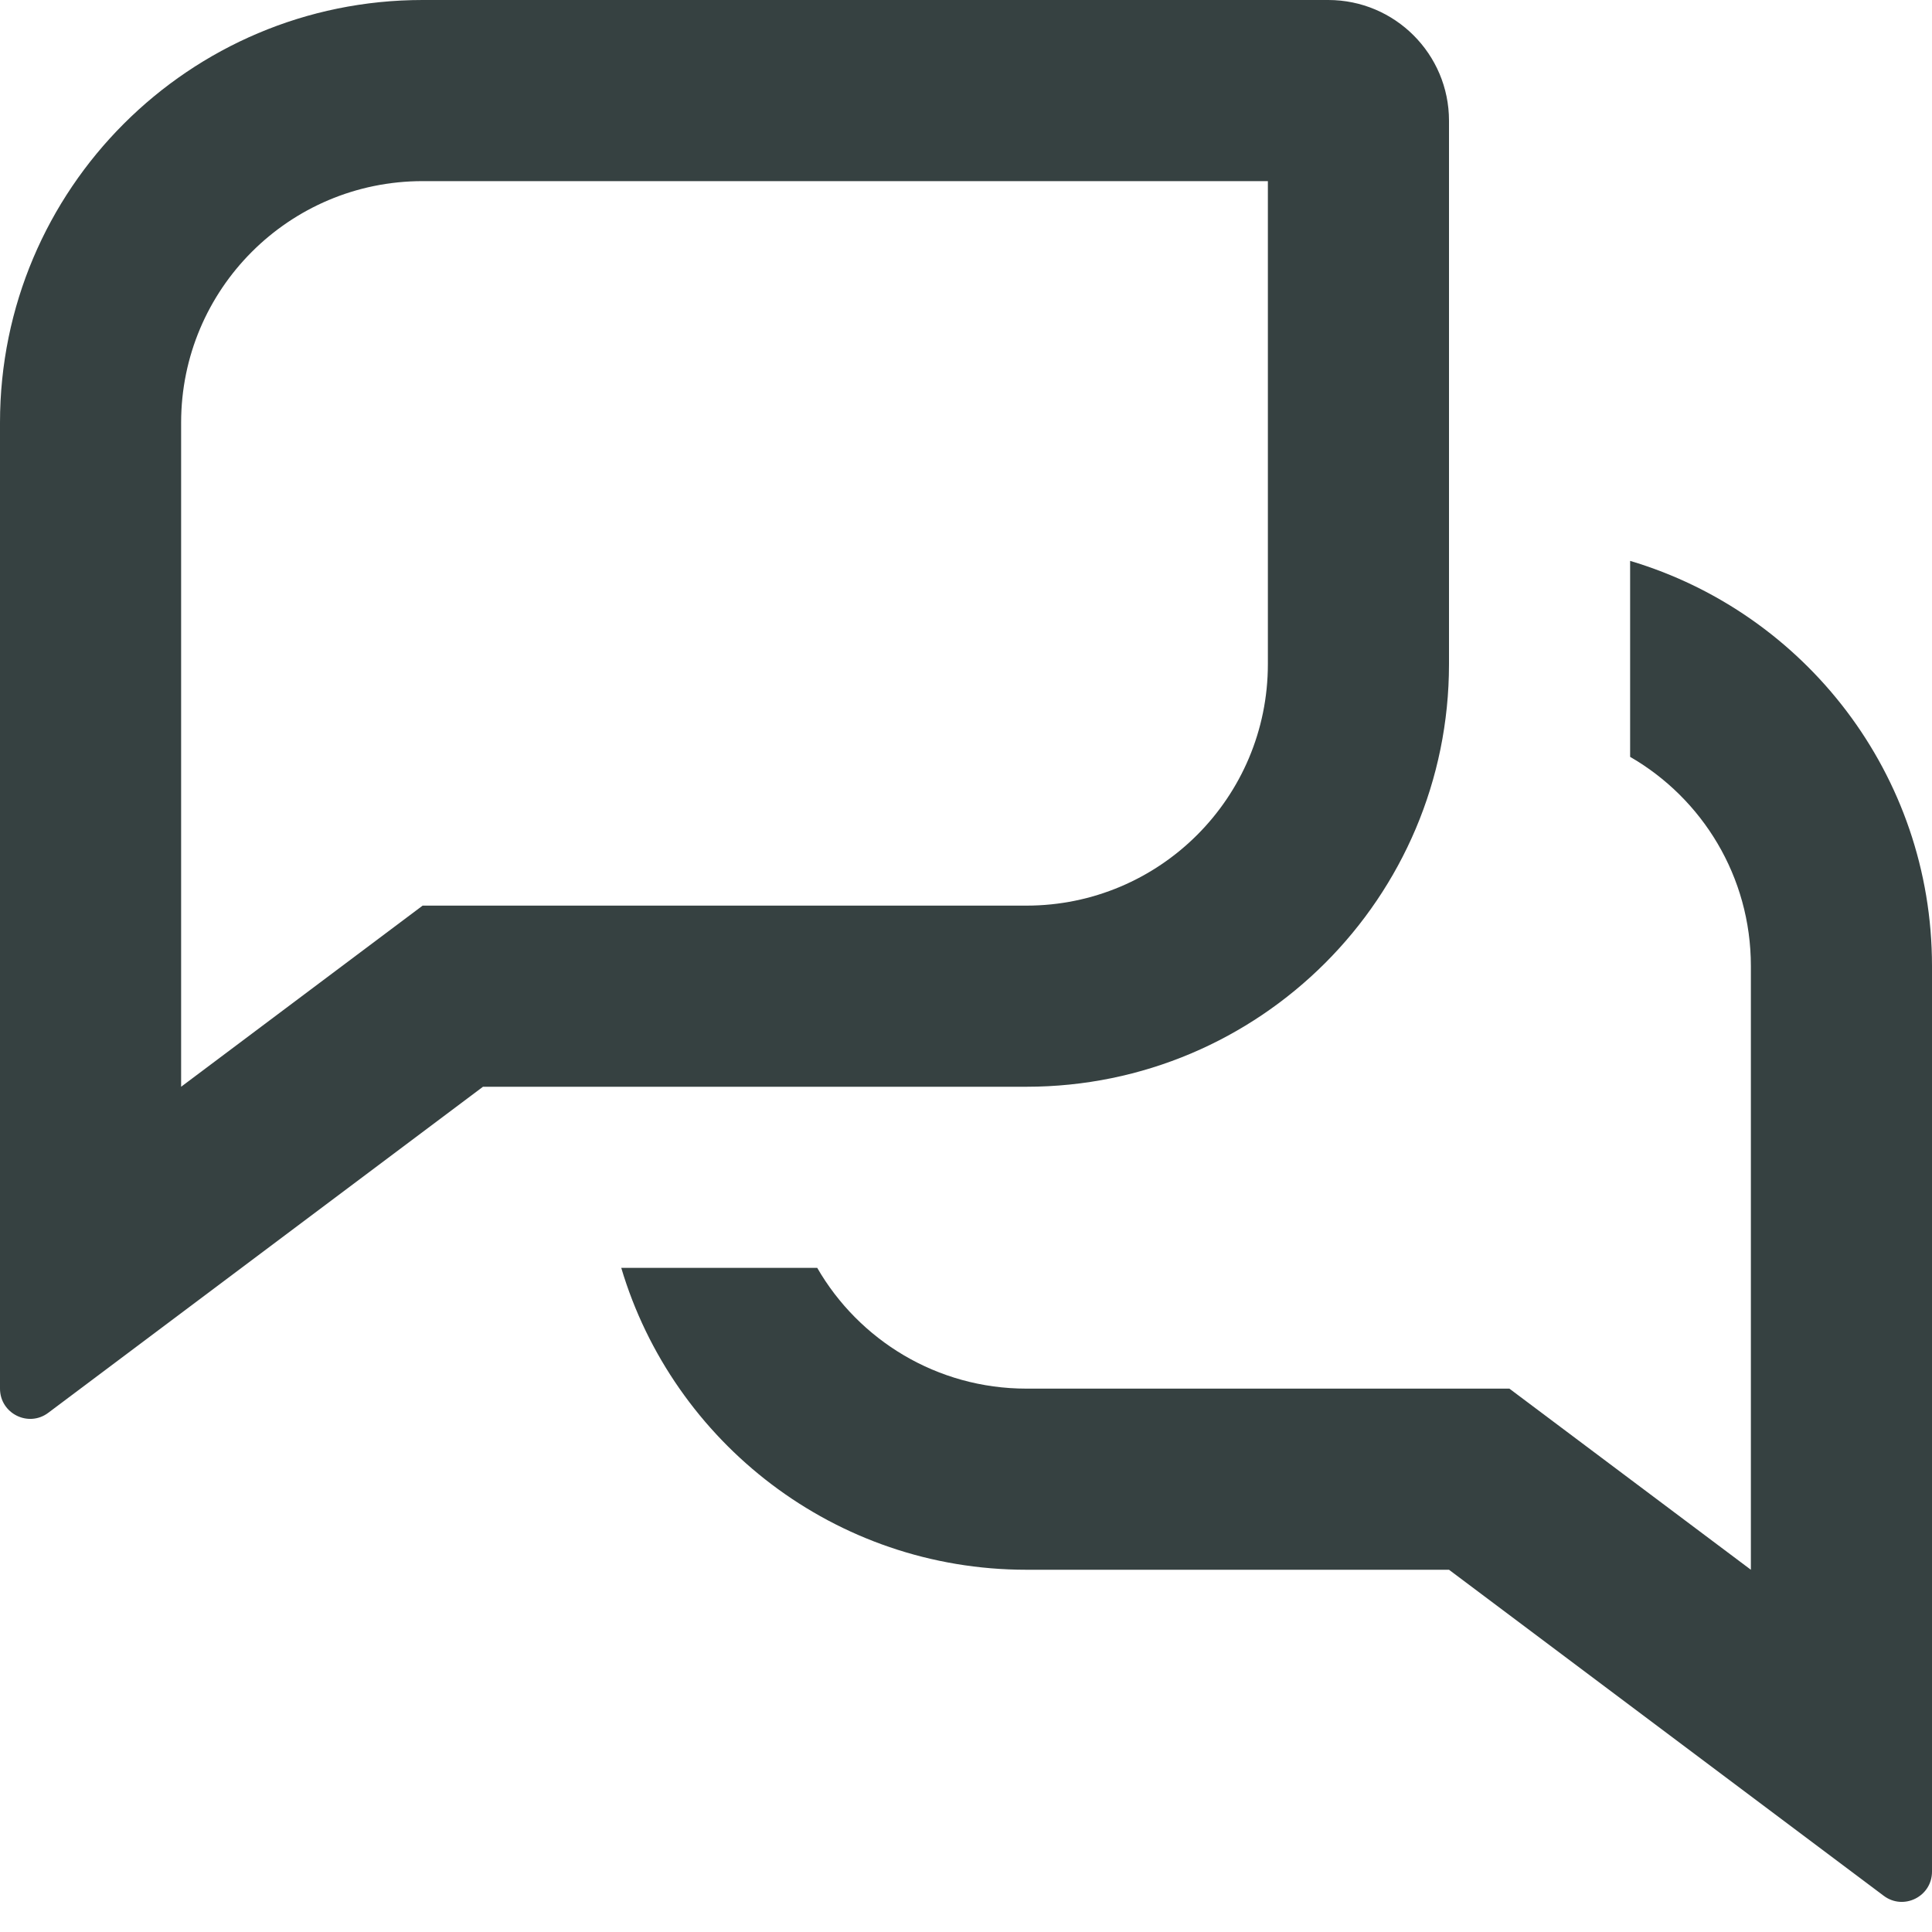 <svg width="16" height="16" viewBox="0 0 16 16" fill="none" xmlns="http://www.w3.org/2000/svg">
<path fill-rule="evenodd" clip-rule="evenodd" d="M4 9H8.5C10.433 9 12 7.433 12 5.5V1C12 0.448 11.552 0 11 0H3.5C1.567 0 0 1.567 0 3.5V11.5C0 11.706 0.235 11.824 0.4 11.7L4 9ZM3.5 7.5L1.5 9V3.5C1.5 2.395 2.395 1.5 3.5 1.5H10.5V5.5C10.5 6.605 9.605 7.5 8.5 7.5H3.5Z" fill="#364141"/>
<path d="M8.5 13C6.915 13 5.575 11.946 5.145 10.5H6.768C7.113 11.098 7.76 11.5 8.5 11.5L12.5 11.5L14.5 13V8C14.5 7.26 14.098 6.613 13.5 6.268V4.645C14.946 5.075 16 6.414 16 8V15.5C16 15.706 15.765 15.824 15.6 15.7L12 13L8.5 13Z" fill="#364141"/>
</svg>
